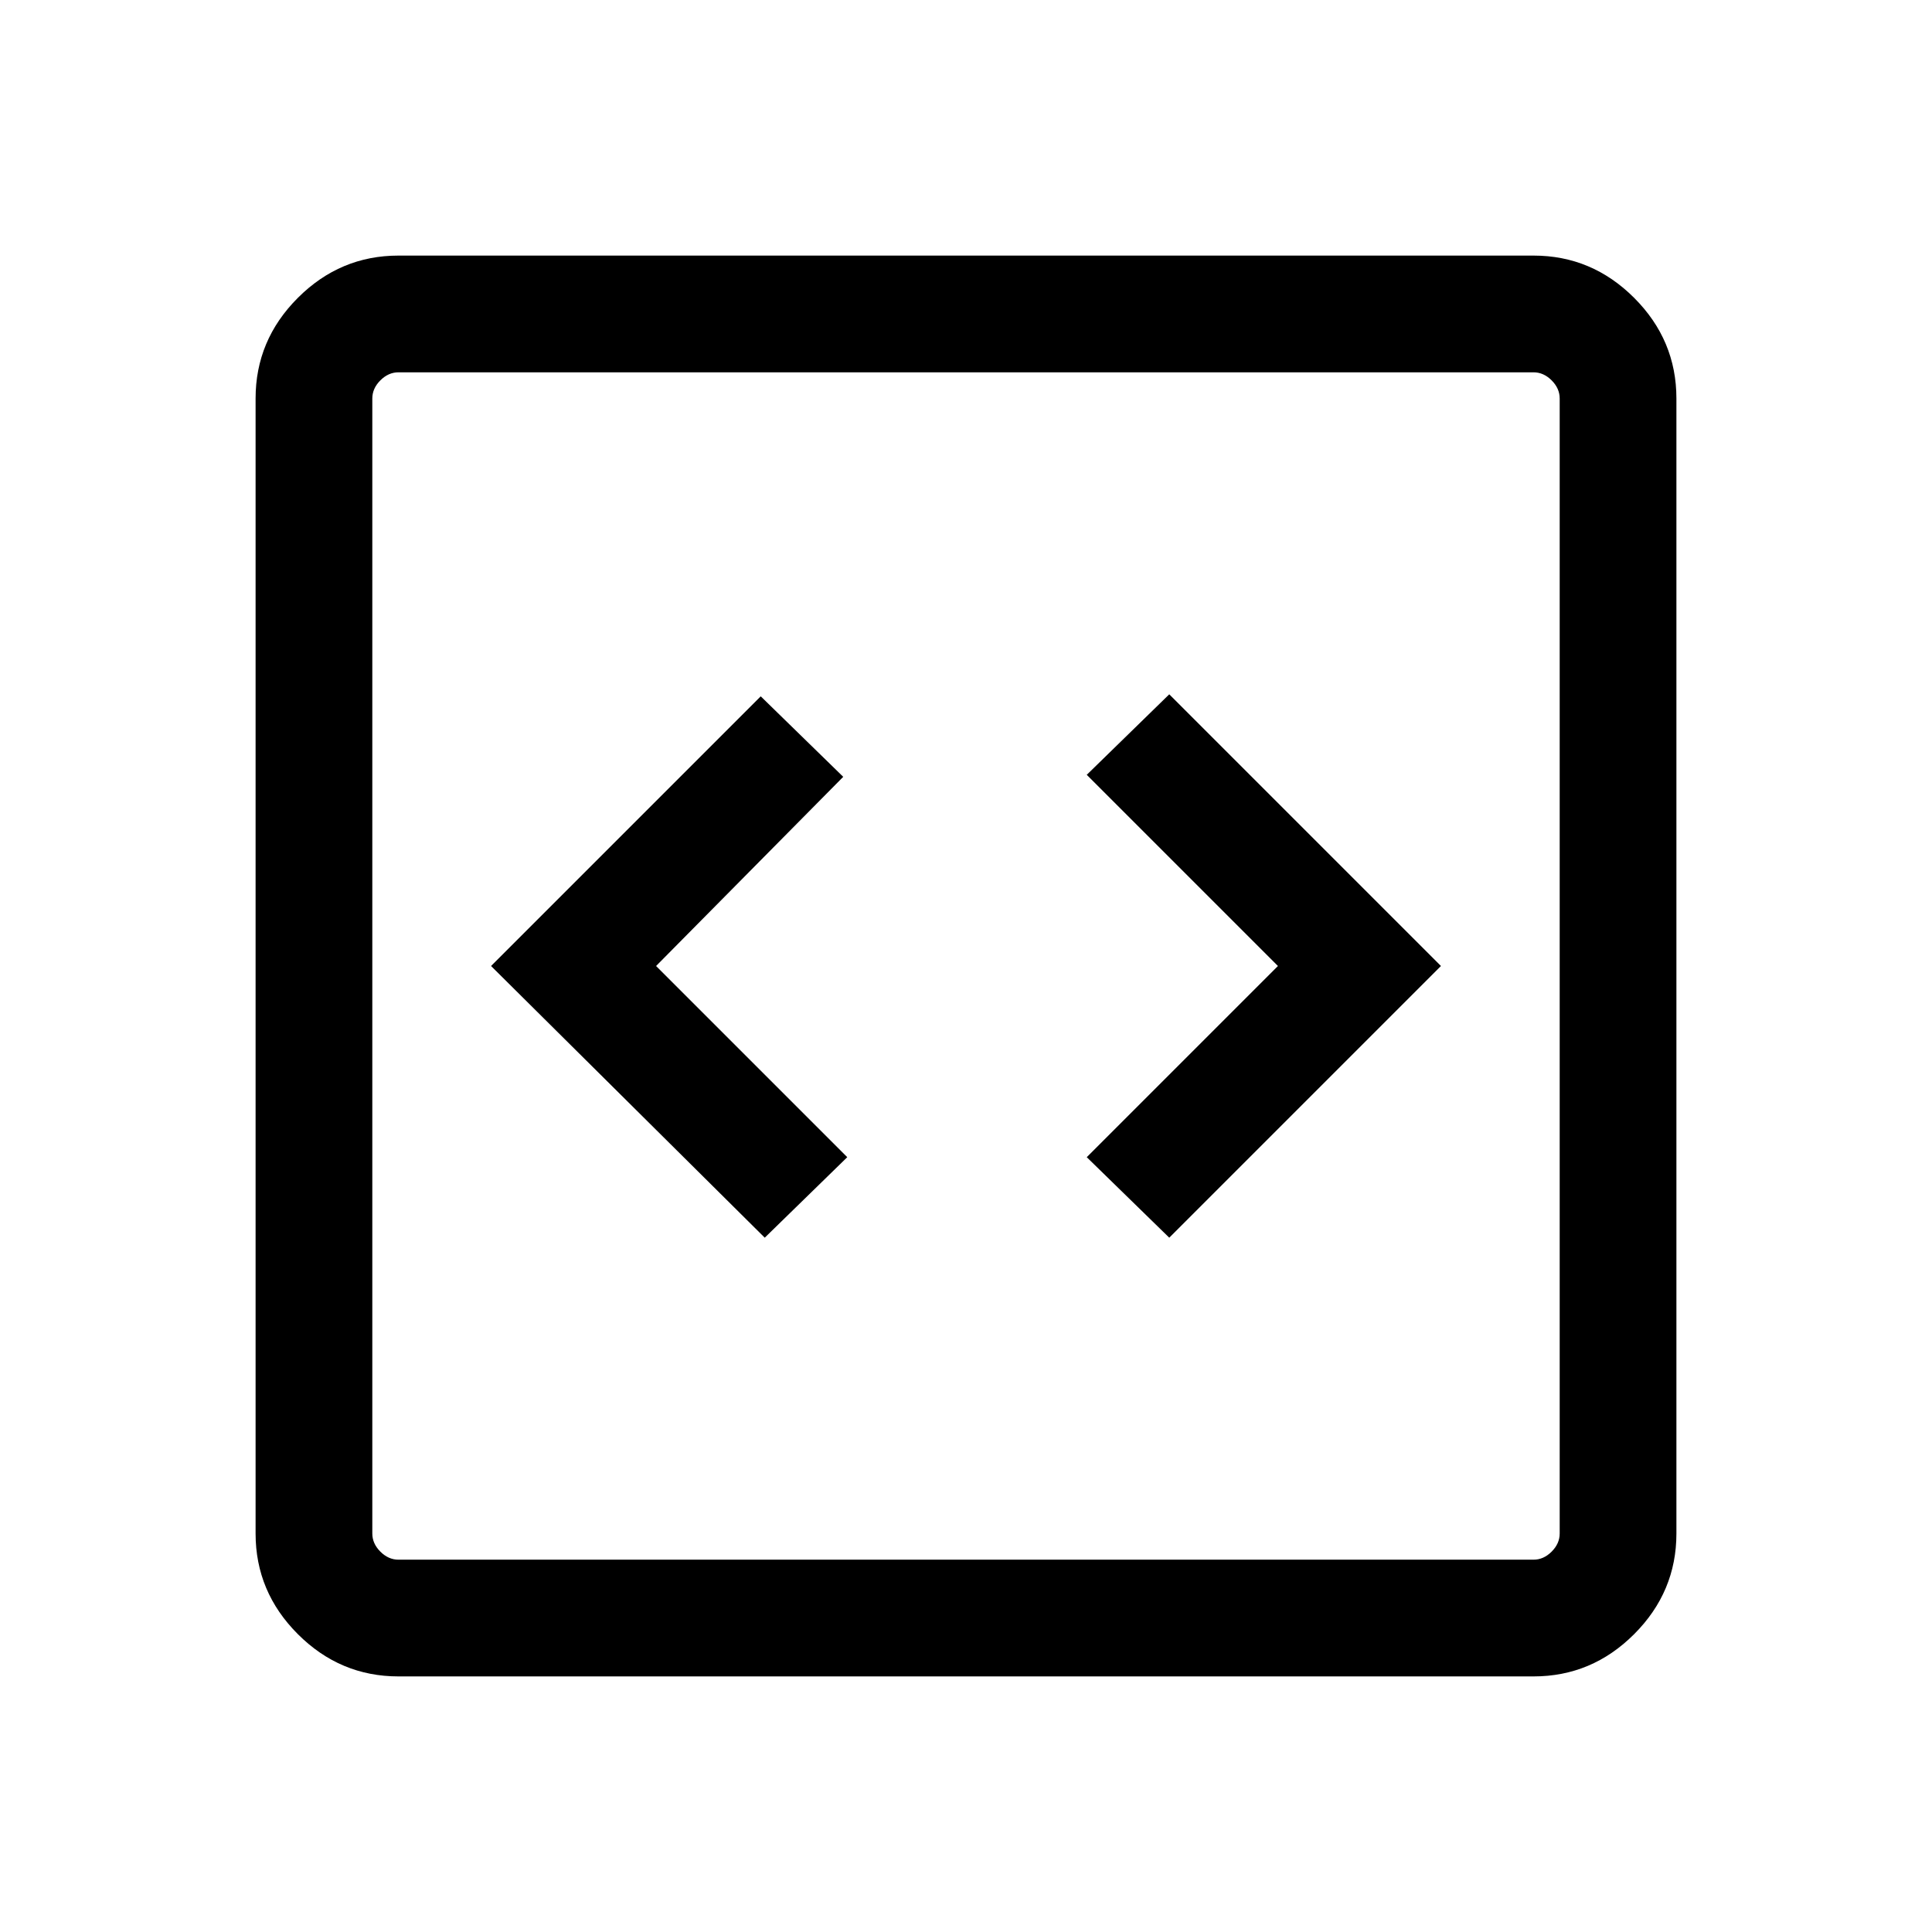 <svg xmlns="http://www.w3.org/2000/svg" height="48" width="48"><path d="m19 30.75 2.05-2L16.3 24l4.65-4.7-2.05-2-6.7 6.7Zm10.05 0L35.8 24l-6.75-6.75-2.05 2L31.75 24 27 28.75ZM9.9 41.65q-1.45 0-2.5-1.05t-1.05-2.5V9.9q0-1.45 1.05-2.5t2.5-1.05h28.2q1.45 0 2.5 1.05t1.05 2.5v28.2q0 1.45-1.05 2.5t-2.5 1.05Zm0-2.9h28.2q.25 0 .45-.2t.2-.45V9.9q0-.25-.2-.45t-.45-.2H9.9q-.25 0-.45.2t-.2.45v28.2q0 .25.2.45t.45.2Zm-.65-29.5v29.5-29.5Z"/></svg>